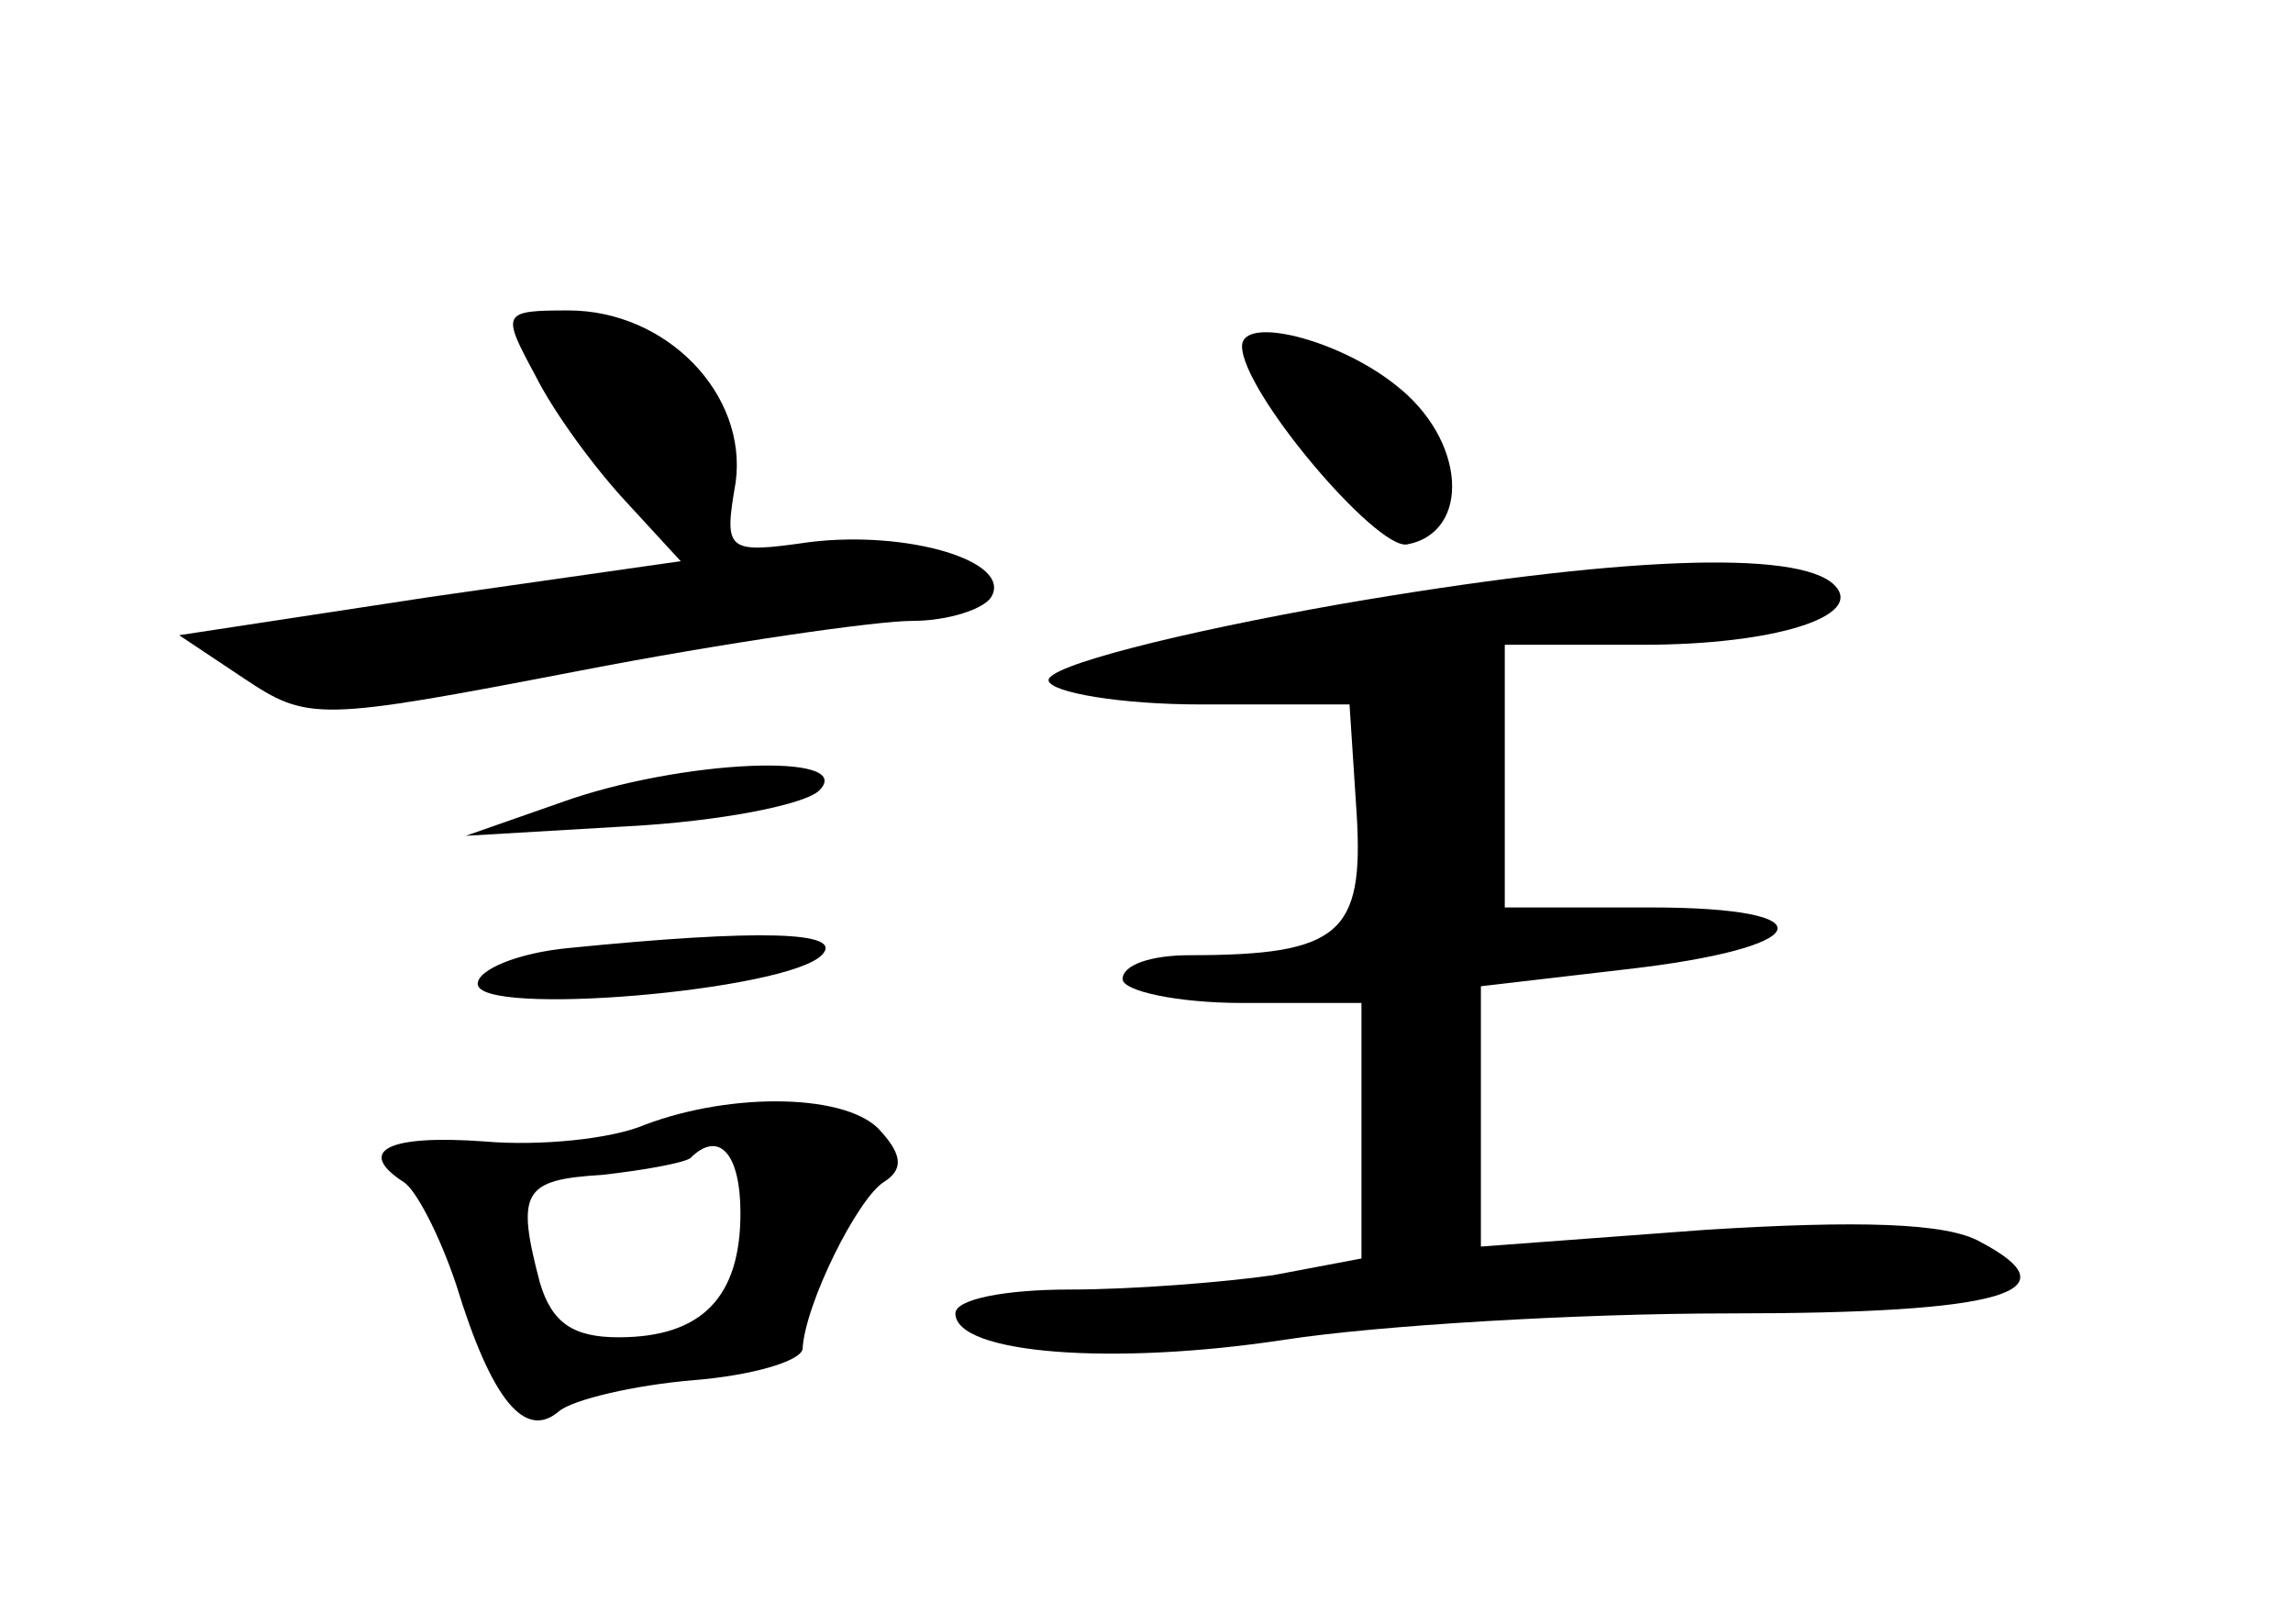 <?xml version="1.0" standalone="no"?>
<!DOCTYPE svg PUBLIC "-//W3C//DTD SVG 20010904//EN"
 "http://www.w3.org/TR/2001/REC-SVG-20010904/DTD/svg10.dtd">
<svg version="1.0" xmlns="http://www.w3.org/2000/svg"
 width="96pt" height="68pt" viewBox="0 0 96 68"
 preserveAspectRatio="xMidYMid meet">
<g transform="translate(0,68) scale(0.1,-0.1)"
fill="#000000" stroke="none">
<path d="M224 523 c8 -16 25 -39 38 -53 l23 -25 -105 -15 -105 -16 27 -18 c27
-18 31 -18 140 3 62 12 125 21 140 21 15 0 30 5 33 10 9 15 -35 28 -76 23 -35
-5 -36 -4 -31 25 5 37 -29 72 -70 72 -28 0 -28 -1 -14 -27z"/>
<path d="M520 535 c0 -19 56 -85 69 -83 27 5 25 44 -5 67 -24 19 -64 29 -64
16z"/>
<path d="M561 427 c-68 -12 -123 -26 -122 -32 1 -5 30 -10 64 -10 l62 0 3 -46
c3 -50 -7 -59 -70 -59 -16 0 -28 -4 -28 -10 0 -5 23 -10 50 -10 l50 0 0 -54 0
-53 -37 -7 c-21 -3 -59 -6 -85 -6 -27 0 -48 -4 -48 -10 0 -17 66 -22 138 -11
39 6 123 11 186 11 115 0 145 9 105 30 -14 8 -51 9 -115 5 l-94 -7 0 55 0 54
60 7 c80 9 87 26 11 26 l-61 0 0 55 0 55 58 0 c55 0 93 12 80 25 -15 15 -91
12 -207 -8z"/>
<path d="M235 344 l-40 -14 68 4 c38 2 74 9 80 15 16 16 -58 13 -108 -5z"/>
<path d="M238 283 c-21 -2 -38 -9 -38 -15 0 -14 129 -3 144 12 10 10 -26 11
-106 3z"/>
<path d="M270 209 c-14 -6 -44 -9 -67 -7 -41 3 -54 -4 -34 -17 5 -3 15 -22 22
-43 15 -49 29 -65 43 -53 6 5 32 11 56 13 25 2 45 8 46 13 1 19 23 63 34 70 8
5 8 11 -1 21 -13 16 -62 17 -99 3z m40 -37 c0 -35 -16 -52 -51 -52 -19 0 -28
6 -33 23 -10 38 -7 43 26 45 18 2 34 5 37 7 12 12 21 2 21 -23z"/>
</g>
</svg>
